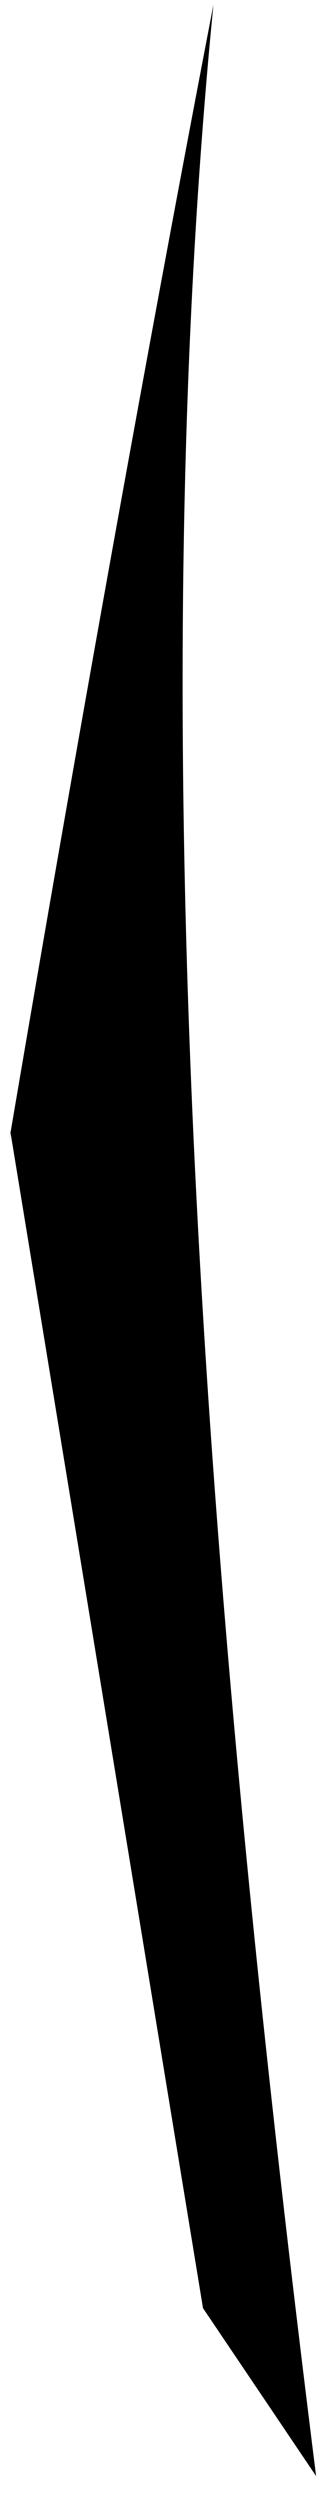<?xml version="1.0" encoding="UTF-8" standalone="no"?><svg width='11' height='86' viewBox='0 0 11 86' fill='none' xmlns='http://www.w3.org/2000/svg'>
<path d='M7.36 0.16C3.25 21.51 -0.09 41.76 0.36 38.96L7 79.43L10.9 85.21C7.49 58.05 4.69 27.21 7.36 0.16Z' fill='black'/>
</svg>
